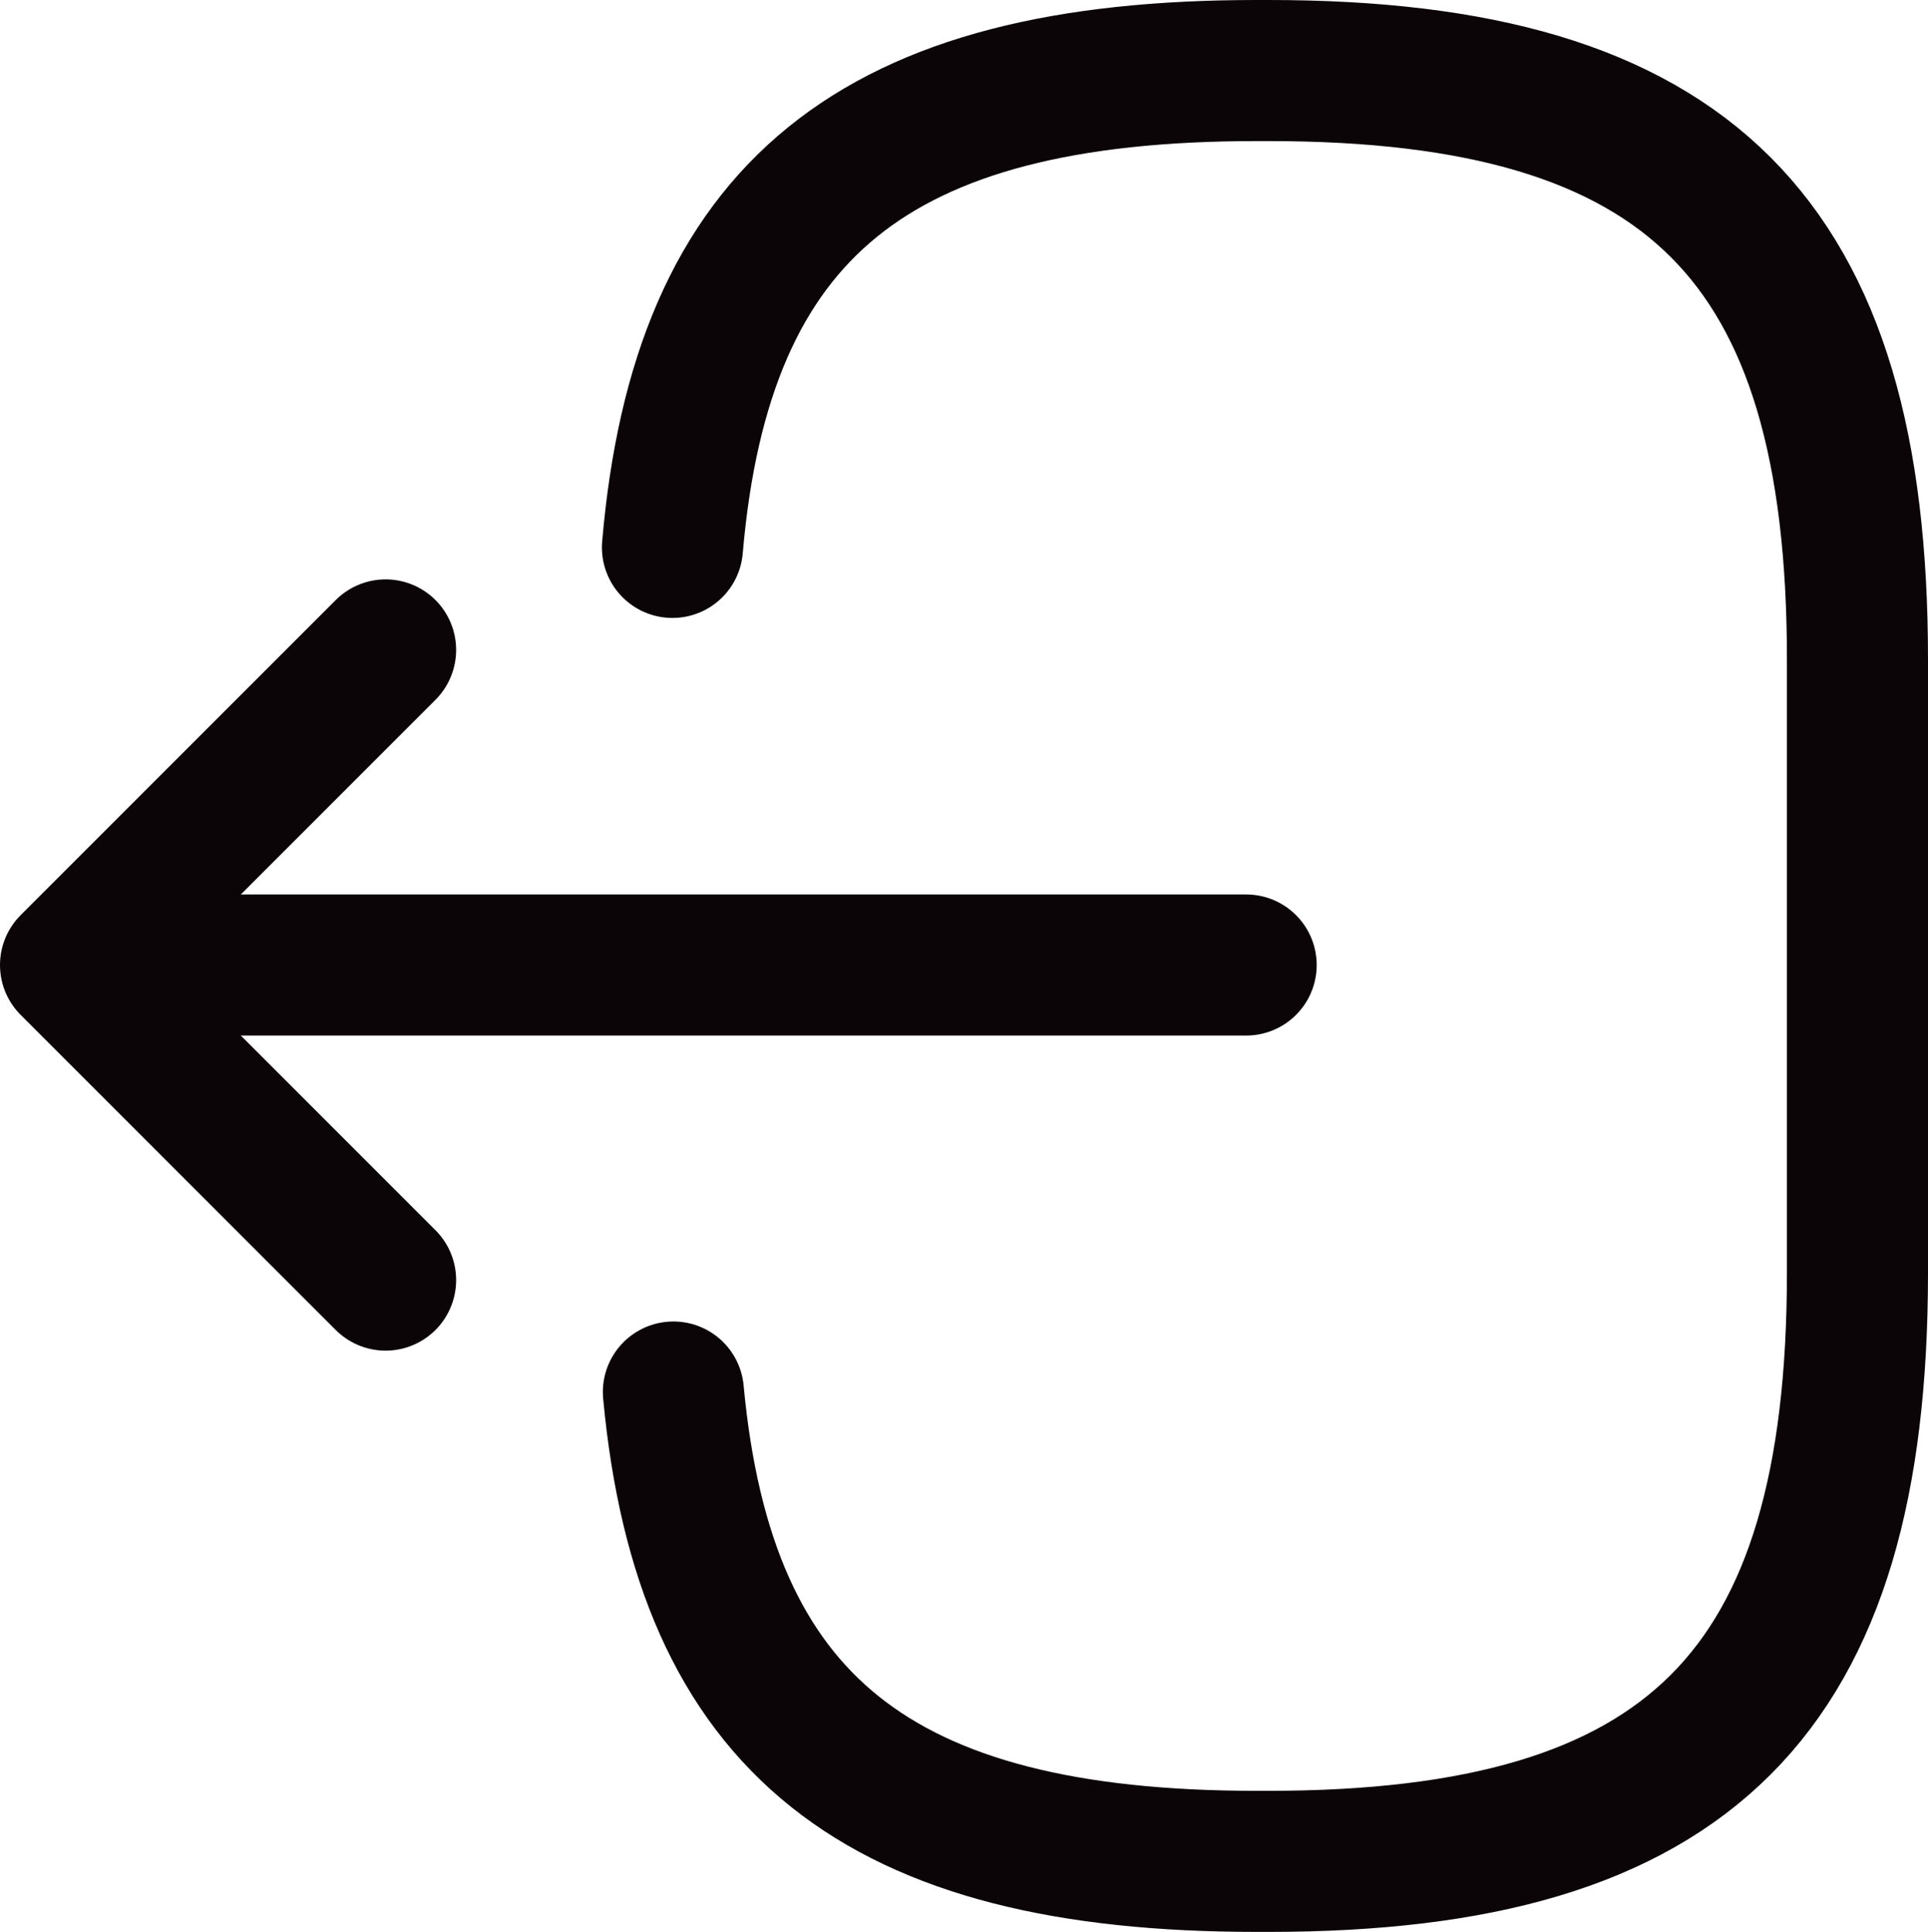 <svg xmlns="http://www.w3.org/2000/svg" width="20.5" height="20.54" viewBox="0 0 20.5 20.54">
  <g id="Group_984" data-name="Group 984" transform="translate(-1.75 -1.74)">
    <path id="Path_714" data-name="Path 714" d="M8.9,7.56c.31-3.6,2.16-5.07,6.21-5.07h.13c4.47,0,6.26,1.79,6.26,6.26v6.52c0,4.47-1.79,6.26-6.26,6.26h-.13c-4.02,0-5.87-1.45-6.2-4.99" fill="none" stroke="#0c0507" stroke-linecap="round" stroke-linejoin="round" stroke-width="1.5"/>
    <path id="Path_715" data-name="Path 715" d="M15,12H3.62" fill="none" stroke="#0c0507" stroke-linecap="round" stroke-linejoin="round" stroke-width="1.5"/>
    <path id="Path_716" data-name="Path 716" d="M5.85,8.65,2.5,12l3.35,3.35" fill="none" stroke="#0c0507" stroke-linecap="round" stroke-linejoin="round" stroke-width="1.5"/>
  </g>
</svg>

